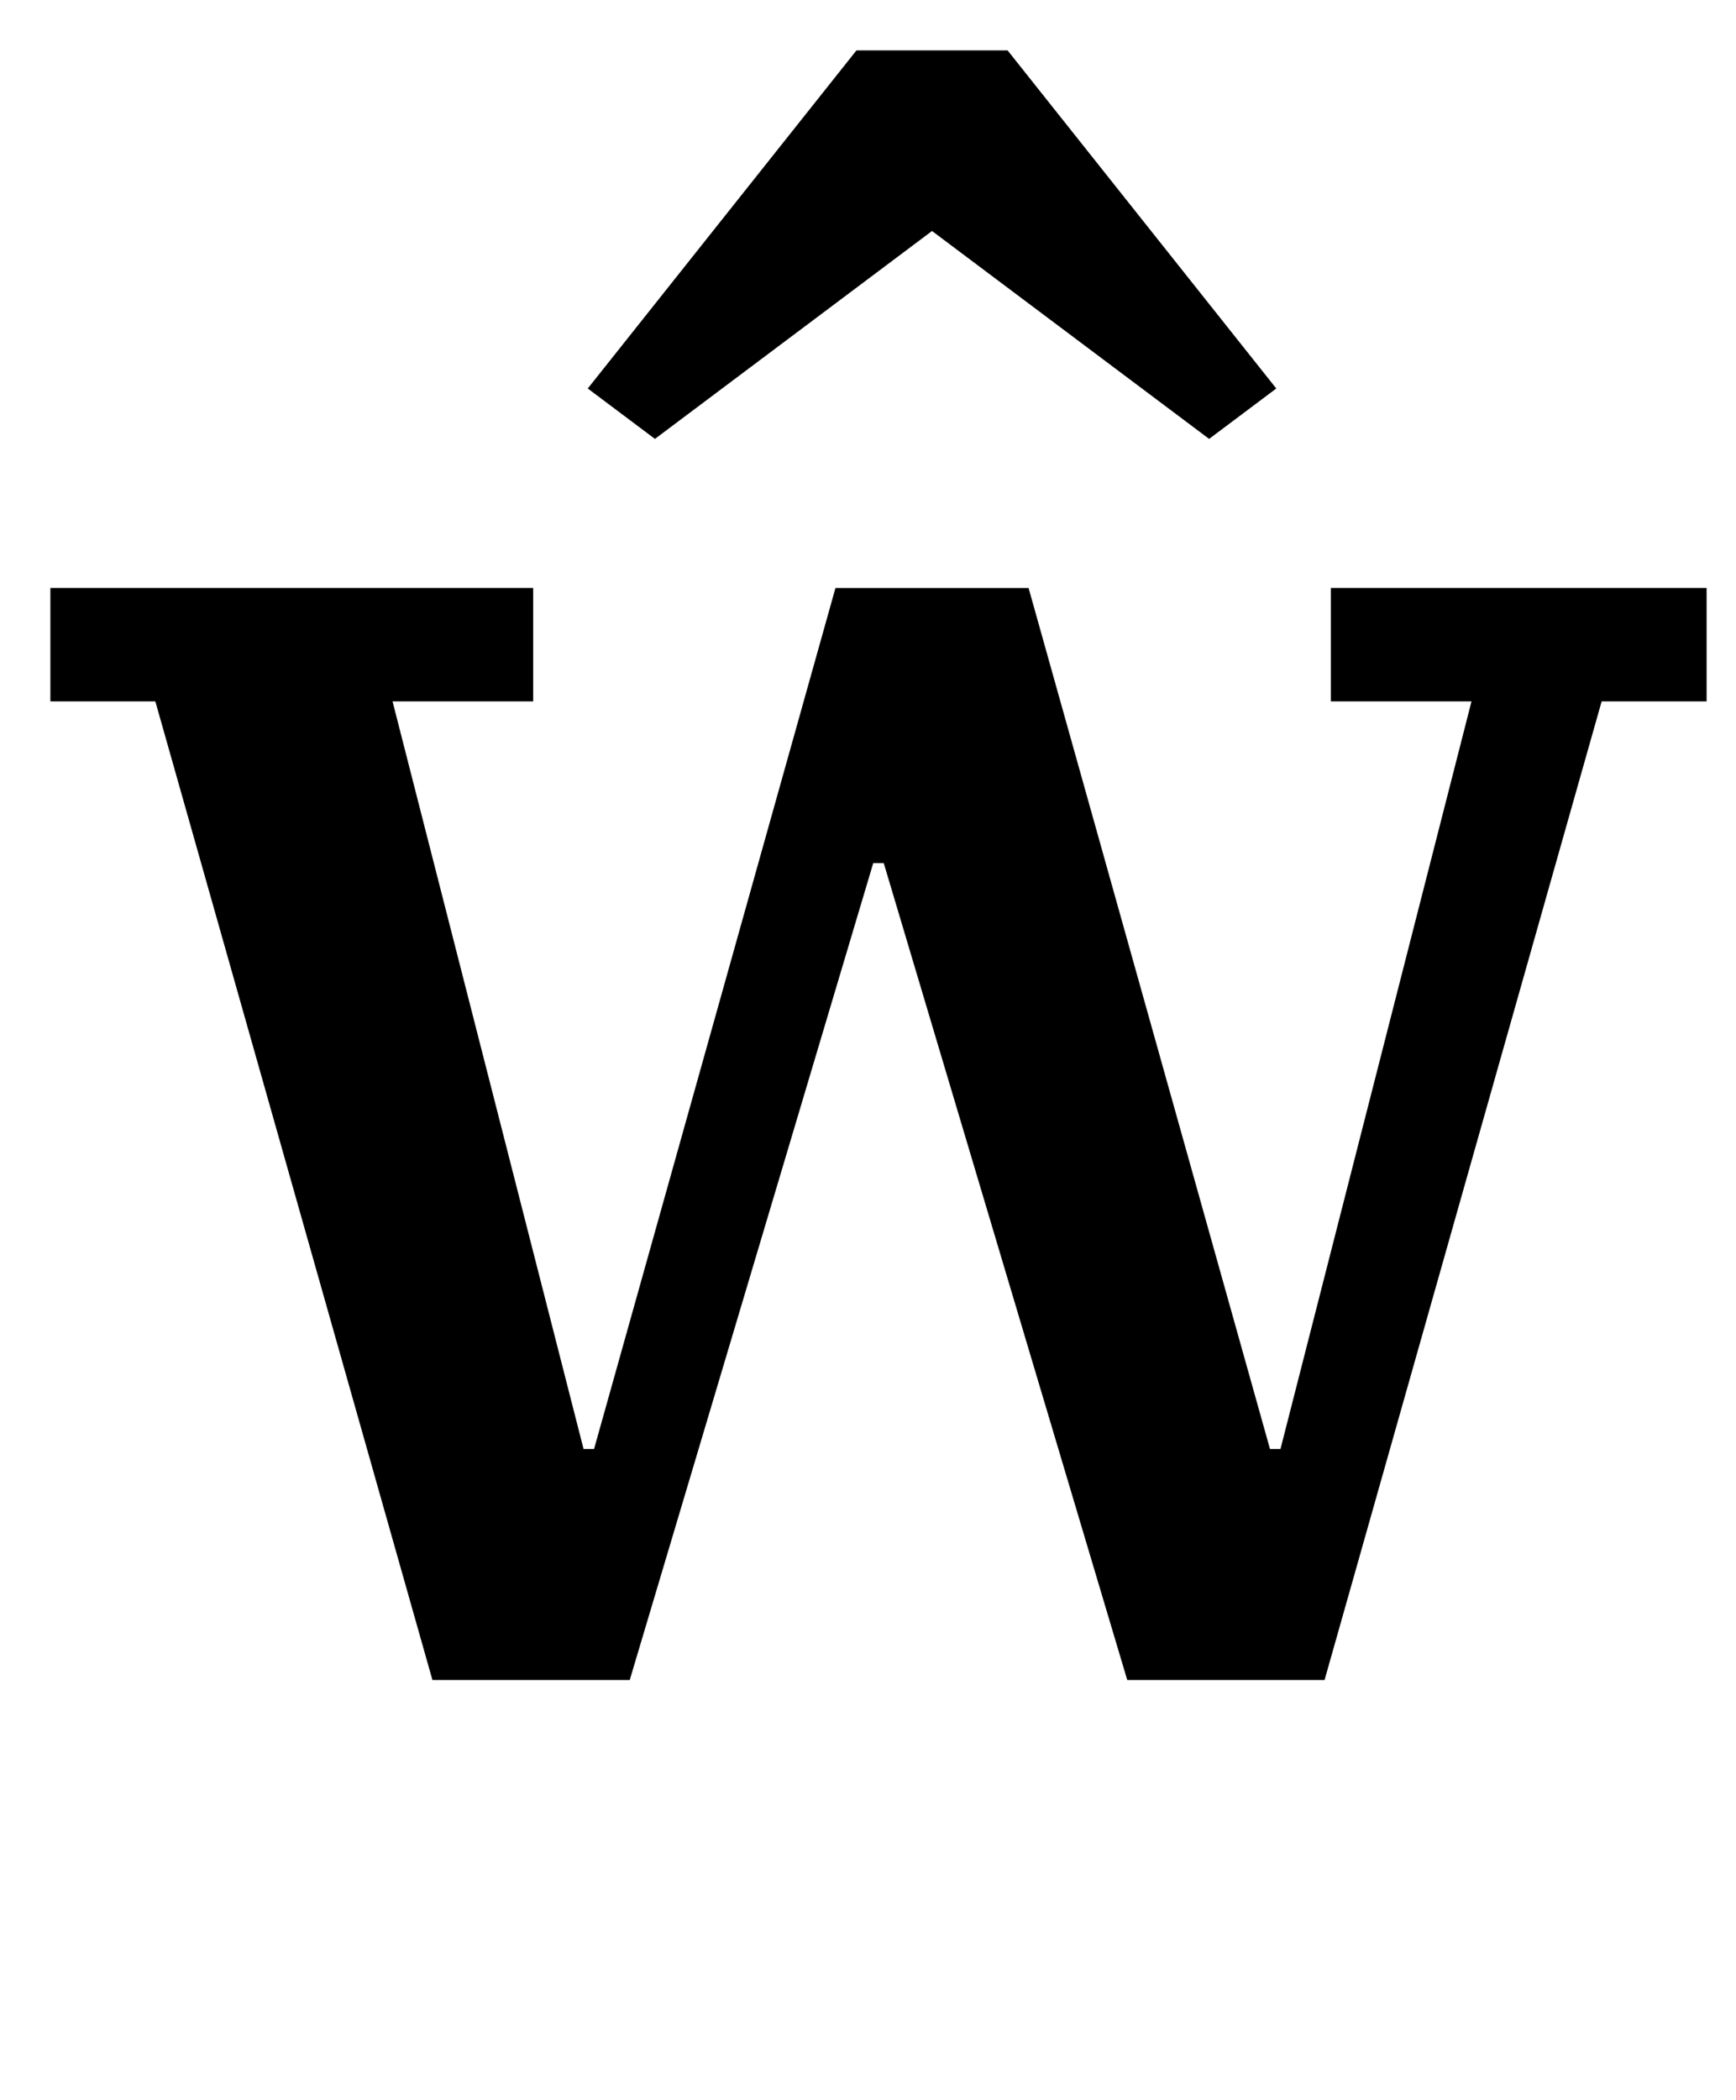 <?xml version="1.0" standalone="no"?>
<!DOCTYPE svg PUBLIC "-//W3C//DTD SVG 1.1//EN" "http://www.w3.org/Graphics/SVG/1.1/DTD/svg11.dtd" >
<svg xmlns="http://www.w3.org/2000/svg" xmlns:xlink="http://www.w3.org/1999/xlink" version="1.1" viewBox="-10 0 827 1000">
  <g transform="matrix(1 0 0 -1 0 800)">
   <path fill="currentColor"
d="M64 466h-50v54h230v-54h-67l91 -356h5l115 410h92l115 -410h5l91 356h-67v54h179v-54h-50l-132 -466h-94l-116 389h-5l-116 -389h-94zM270 615l128 161h72l128 -161l-32 -24l-132 99l-132 -99z" />
  </g>

</svg>
